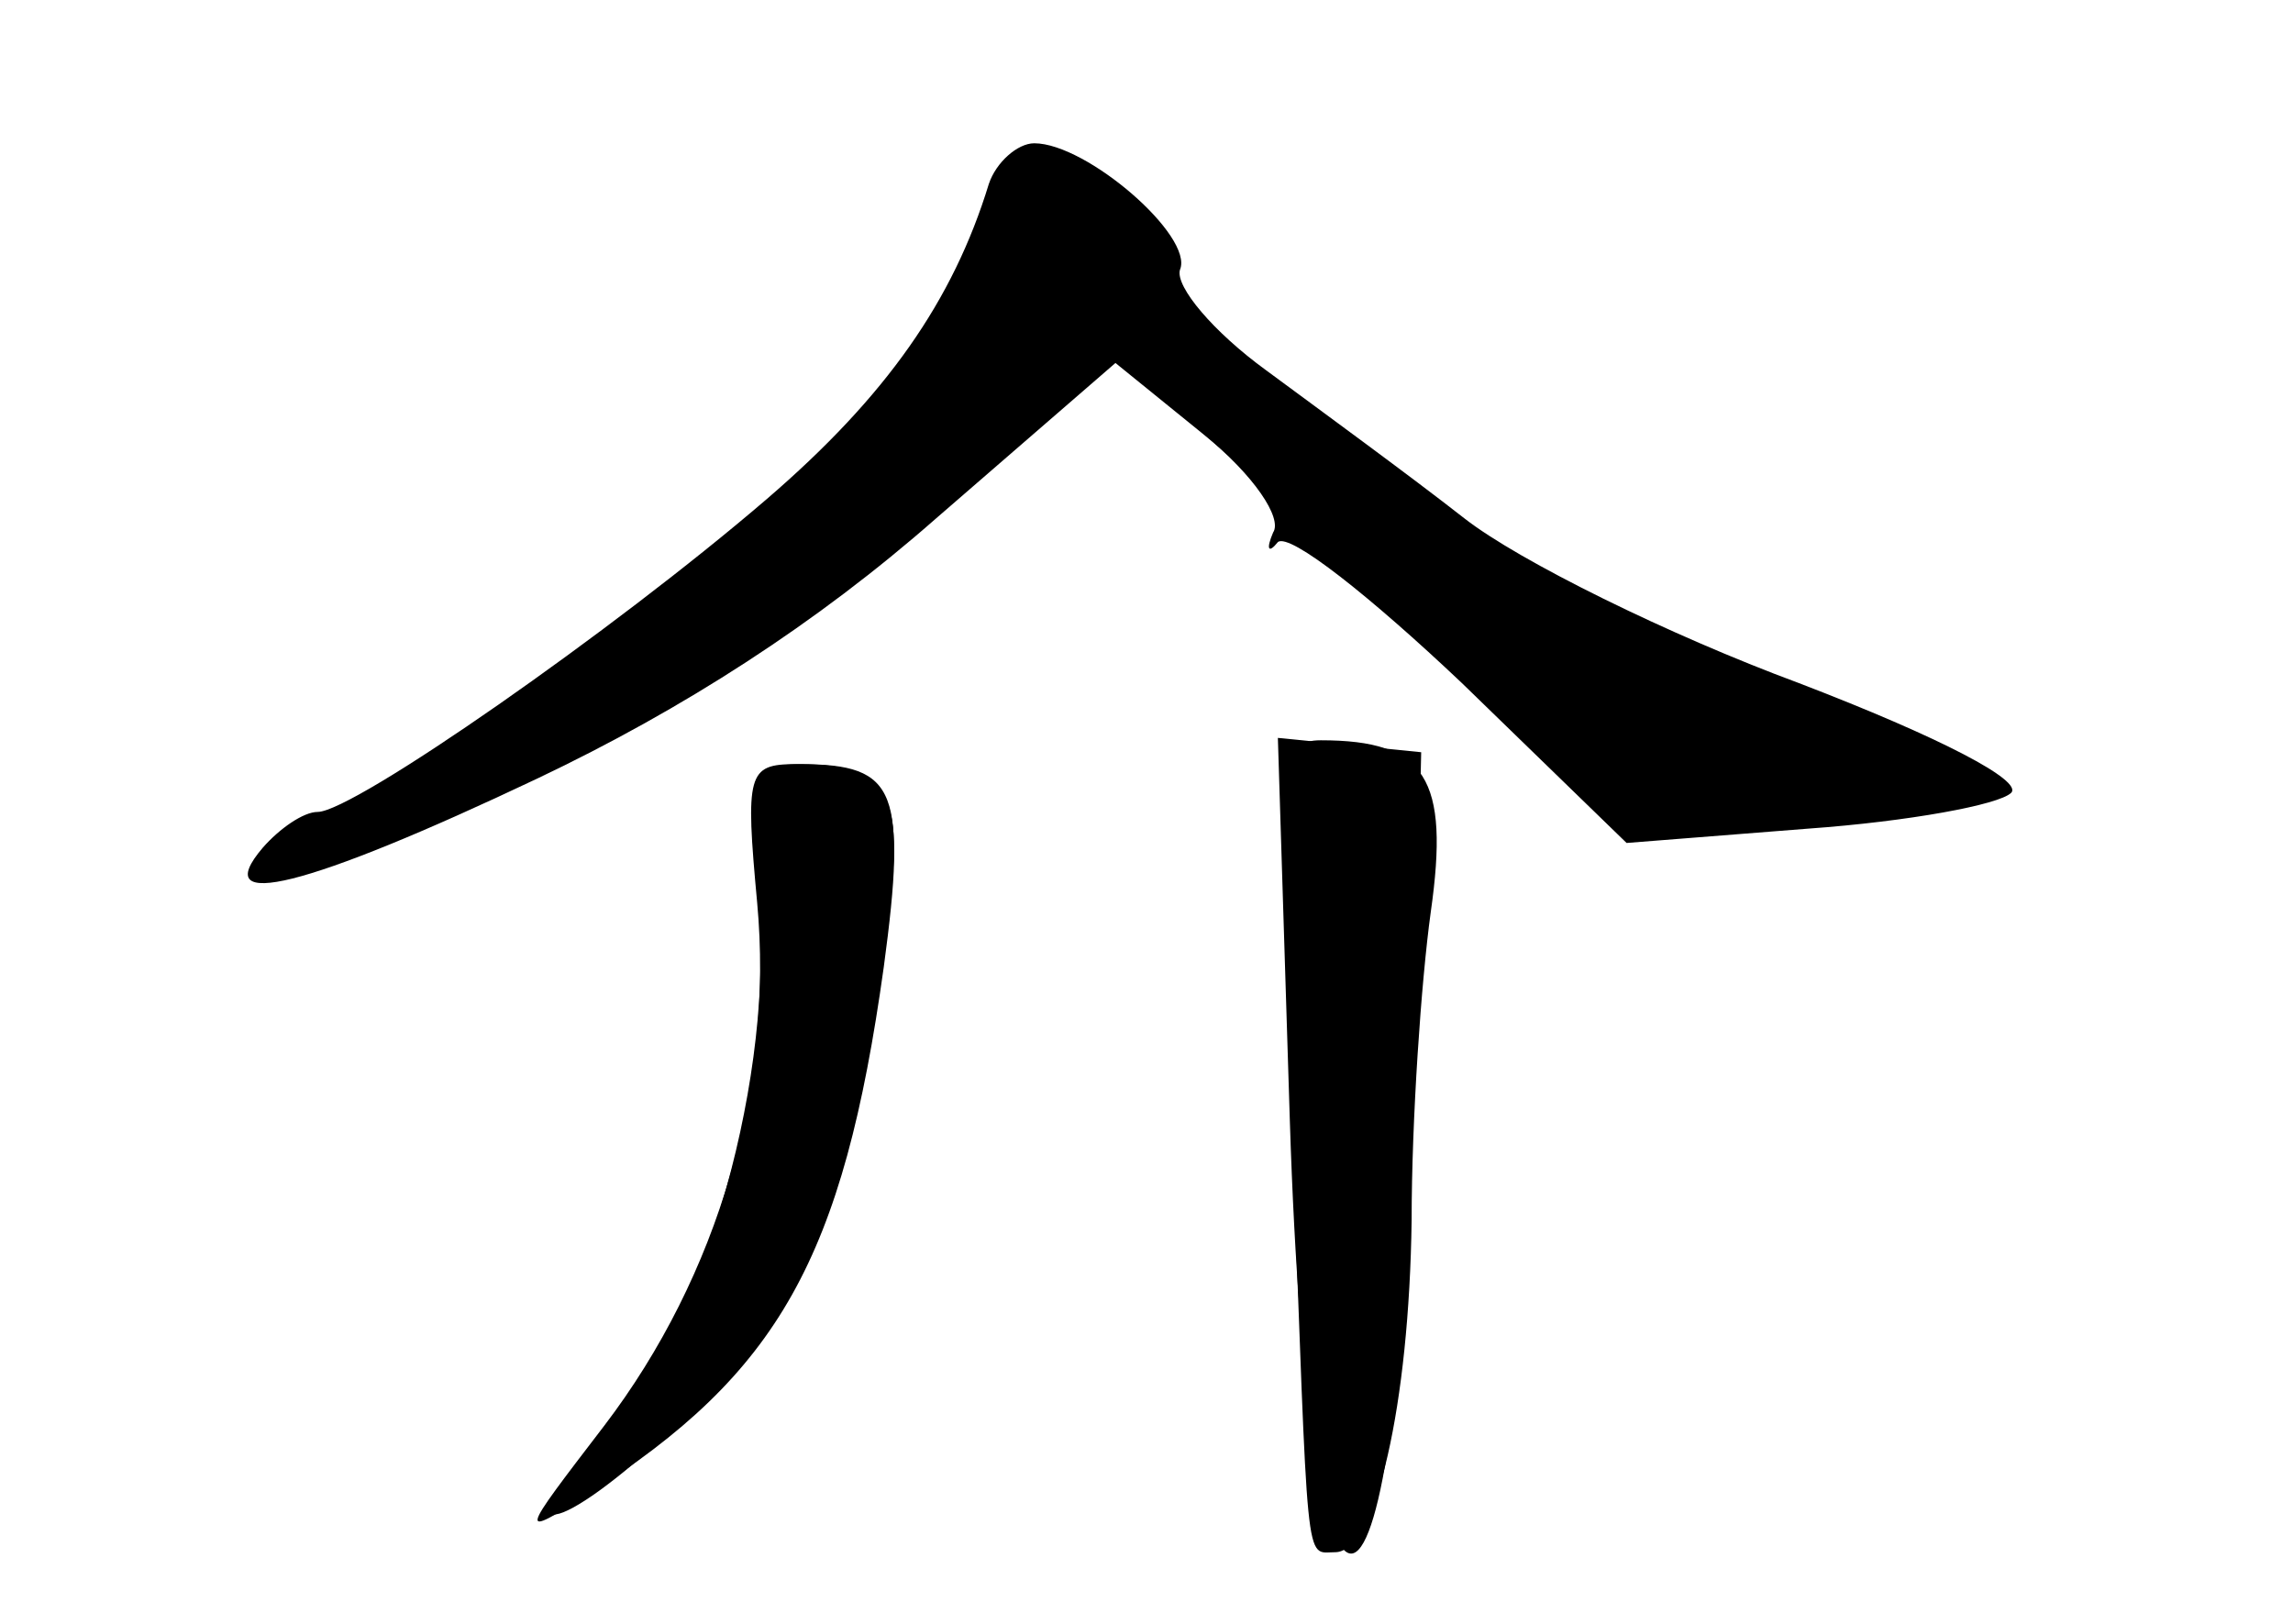 <?xml version="1.0" standalone="no"?>
<!DOCTYPE svg PUBLIC "-//W3C//DTD SVG 20010904//EN"
 "http://www.w3.org/TR/2001/REC-SVG-20010904/DTD/svg10.dtd">
<svg version="1.0" xmlns="http://www.w3.org/2000/svg"
 width="96pt" height="68pt" viewBox="0 0 96 68"
 preserveAspectRatio="xMidYMid meet">
<g transform="translate(0,68) scale(0.1,-0.1)" fill="#000000" stroke="none">
<g id="part-0" class="char-part">
  <path d="M414 603 c-15 -49 -43 -89 -93 -132 -64 -55 -173 -131 -188 -131 -6
0 -16 -7 -23 -15 -23 -27 18 -17 115 29 61 29 117 65 167 109 l75 65 37 -30
c21 -17 33 -35 29 -41 -3 -7 -2 -9 2 -4 5 4 39 -23 77 -59 l69 -67 76 6 c42 3
80 10 85 15 5 5 -29 23 -89 46 -54 20 -117 51 -140 69 -23 18 -60 45 -83 62
-22 16 -38 35 -36 42 6 14 -39 53 -61 53 -7 0 -16 -8 -19 -17z"/>
  <path d="M540 211 c8 -252 46 -238 52 19 l3 135 -30 3 -30 3 5 -160z"/>
  <path d="M318 298 c5 -76 -26 -179 -66 -220 -42 -45 -19 -42 30 4 54 51 73 93
87 190 11 77 7 88 -34 88 -19 0 -21 -5 -17 -62z"/>
</g>
<g id="part-1" class="char-part">
  <path d="M417 603 c-2 -5 -7 -20 -11 -35 -11 -46 -162 -177 -264 -230 -28 -14
-31 -18 -15 -18 42 0 198 88 265 150 36 33 69 60 73 60 3 0 53 -43 110 -95
l104 -95 65 0 c108 0 109 9 3 50 -108 42 -269 152 -260 177 10 25 -57 59 -70
36z"/>
</g>
<g id="part-2" class="char-part">
  <path d="M317 302 c7 -76 -16 -156 -64 -219 -36 -47 -36 -47 -7 -29 80 51 107
99 124 221 10 74 5 85 -37 85 -20 0 -21 -4 -16 -58z"/>
</g>
<g id="part-3" class="char-part">
  <path d="M541 203 c7 -184 5 -173 18 -173 17 0 31 62 32 139 0 42 4 100 8 129
8 56 -2 72 -46 72 -17 0 -18 -10 -12 -167z"/>
</g>
</g>
</svg>